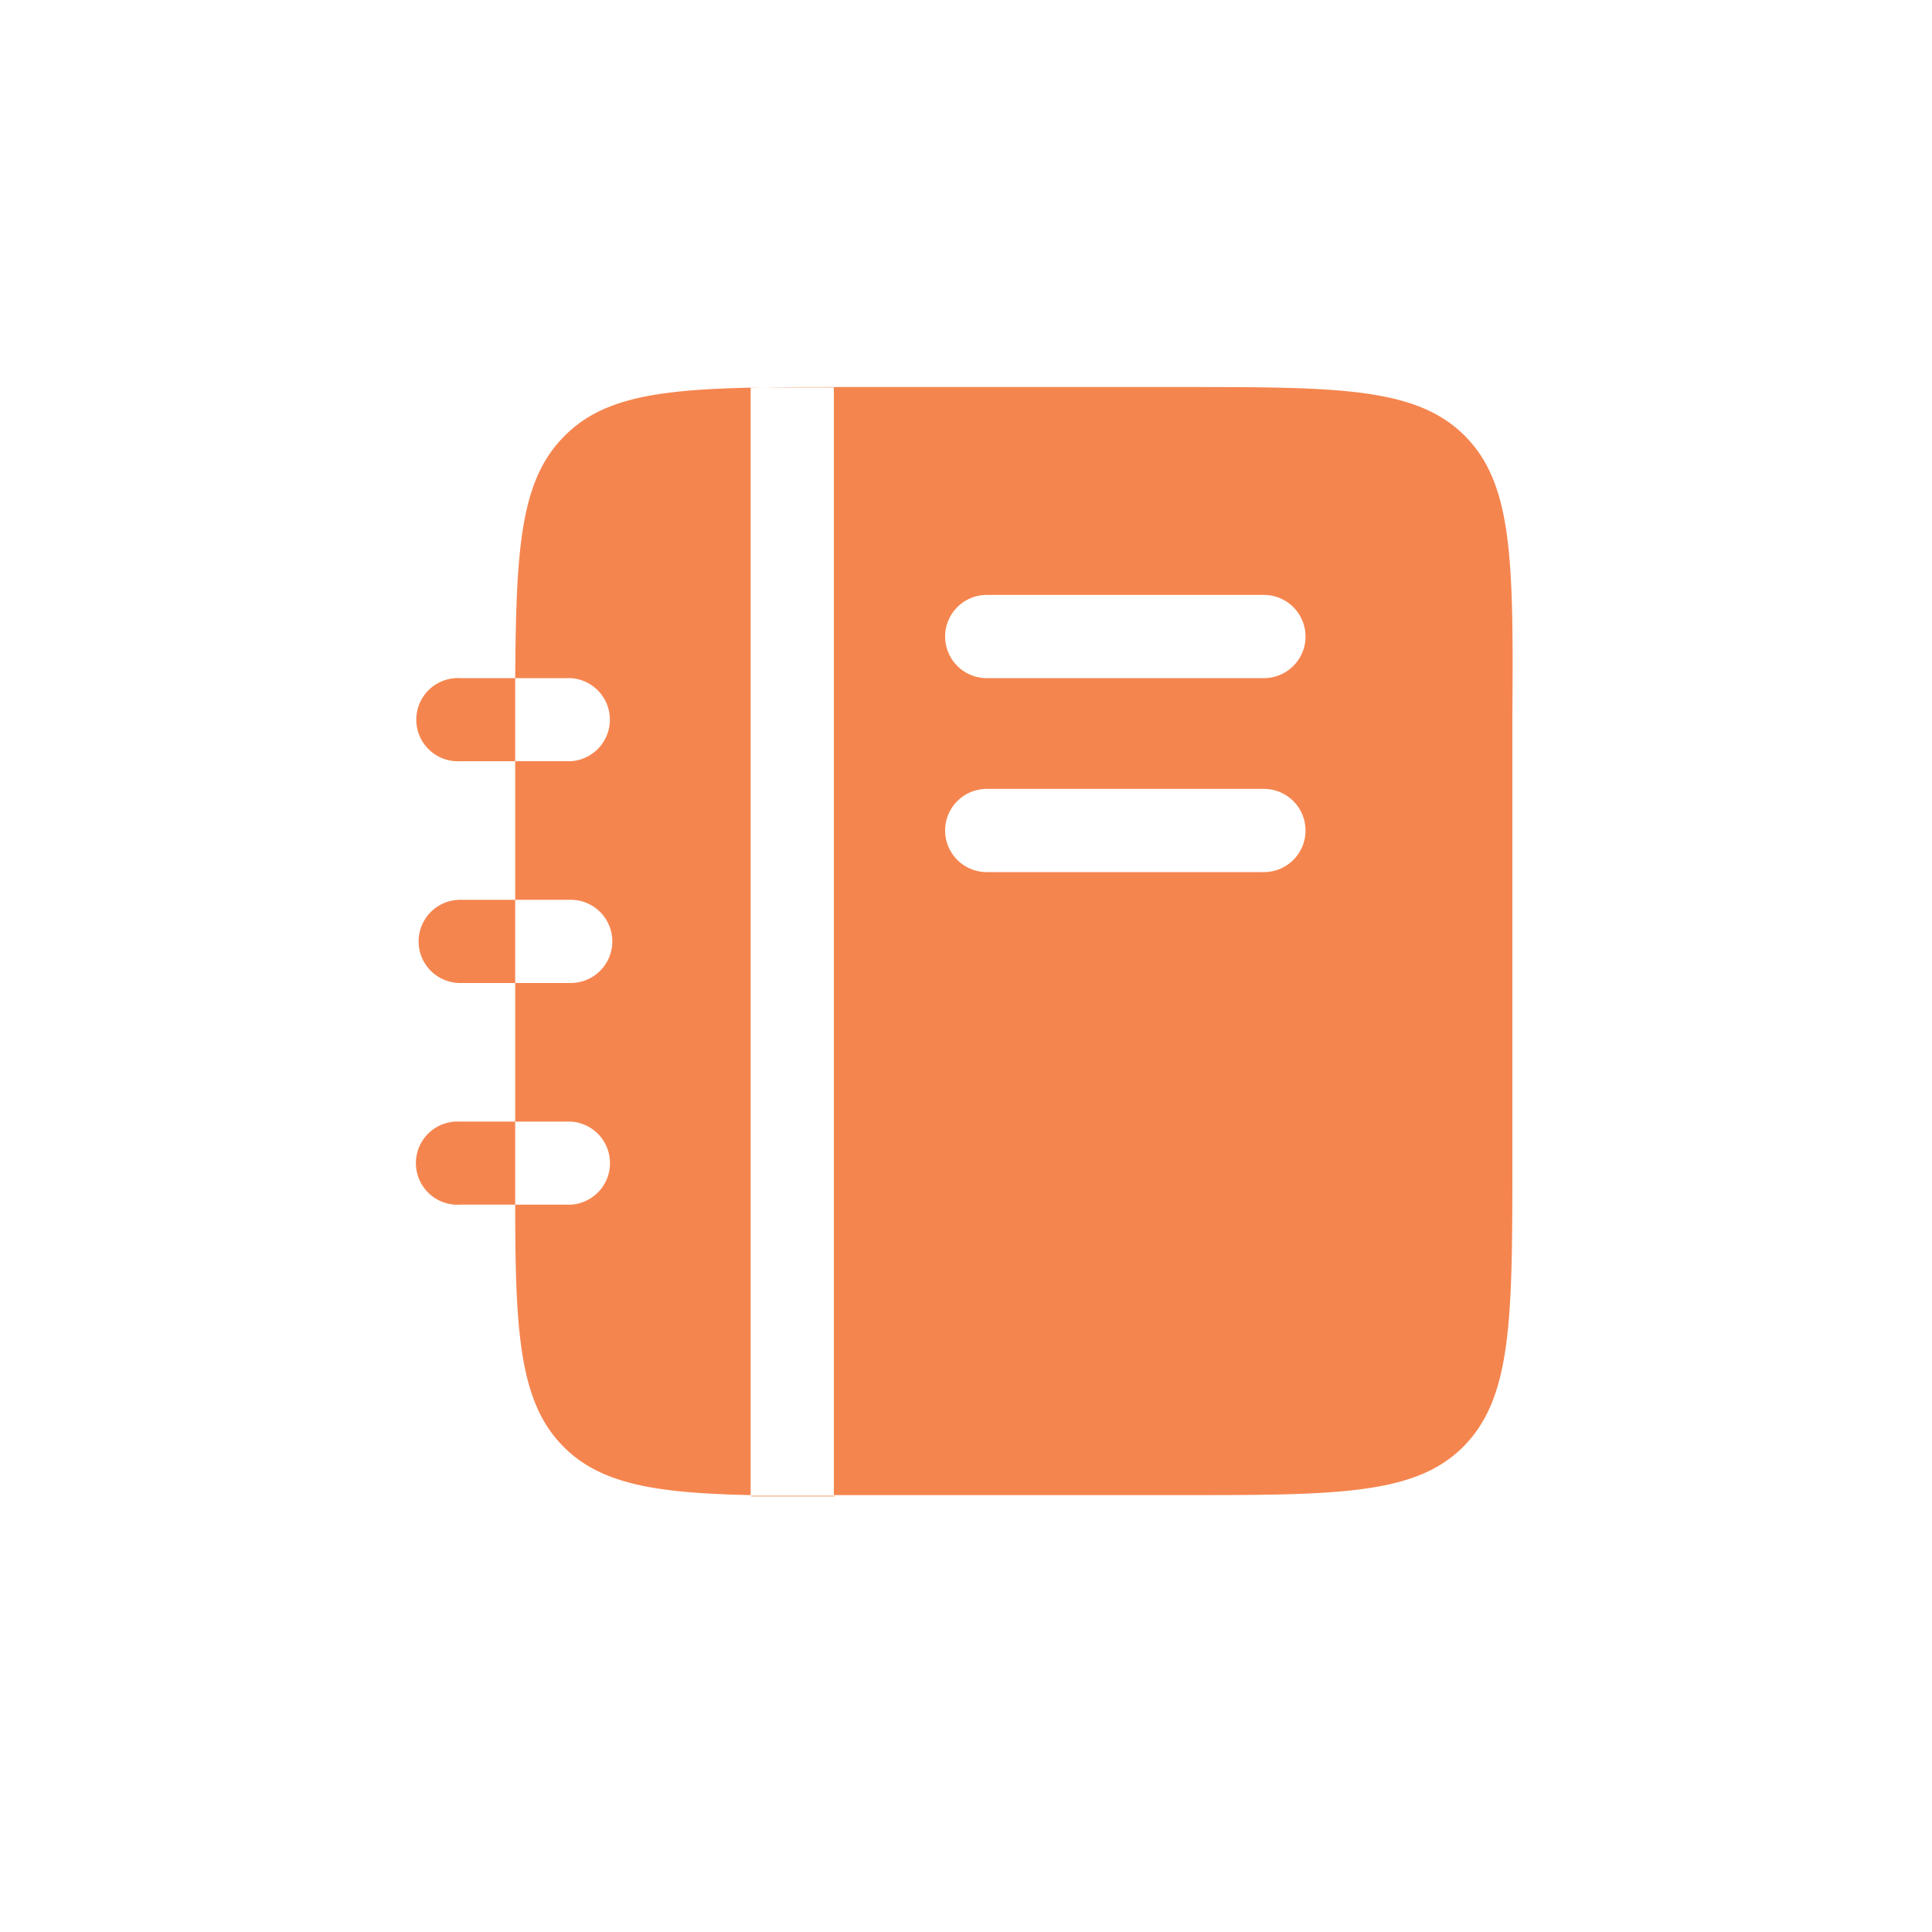 <svg id="Layer_1" data-name="Layer 1" xmlns="http://www.w3.org/2000/svg" viewBox="0 0 150 150"><defs><style>.cls-1{fill:#f5854f;}</style></defs><path class="cls-1" d="M113.72,33.83c-3.78-3.78-9.87-3.78-22-3.78H65.85c-12.17,0-18.26,0-22,3.78C40.38,37.26,40.07,42.6,40,52.65h4.3a3.23,3.23,0,0,1,0,6.45H40V69.86h4.31a3.23,3.23,0,0,1,0,6.46H40V87.08h4.31a3.23,3.23,0,0,1,0,6.45H40c0,10,.34,15.39,3.77,18.81,2.91,2.91,7.18,3.58,14.51,3.74v-86h6.46v86h26.9c12.17,0,18.26,0,22-3.79s3.78-9.86,3.78-22V55.87C117.5,43.7,117.5,37.61,113.72,33.83ZM98.13,67.71H76.61a3.23,3.23,0,0,1,0-6.46H98.13a3.23,3.23,0,0,1,0,6.46Zm0-15.06H76.61a3.23,3.23,0,0,1,0-6.46H98.13a3.23,3.23,0,1,1,0,6.46Z"/><path class="cls-1" d="M58.32,116.18h6.46v-.05c-2.38,0-4.53,0-6.46,0Z"/><path class="cls-1" d="M40,87.08h-4.3a3.23,3.23,0,1,0,0,6.45H40c0-1,0-2.09,0-3.23Z"/><path class="cls-1" d="M40,52.65H35.73a3.23,3.23,0,1,0,0,6.45H40V55.87C40,54.74,40,53.68,40,52.65Z"/><path class="cls-1" d="M35.73,69.86a3.23,3.23,0,0,0,0,6.46H40V69.86Z"/></svg>